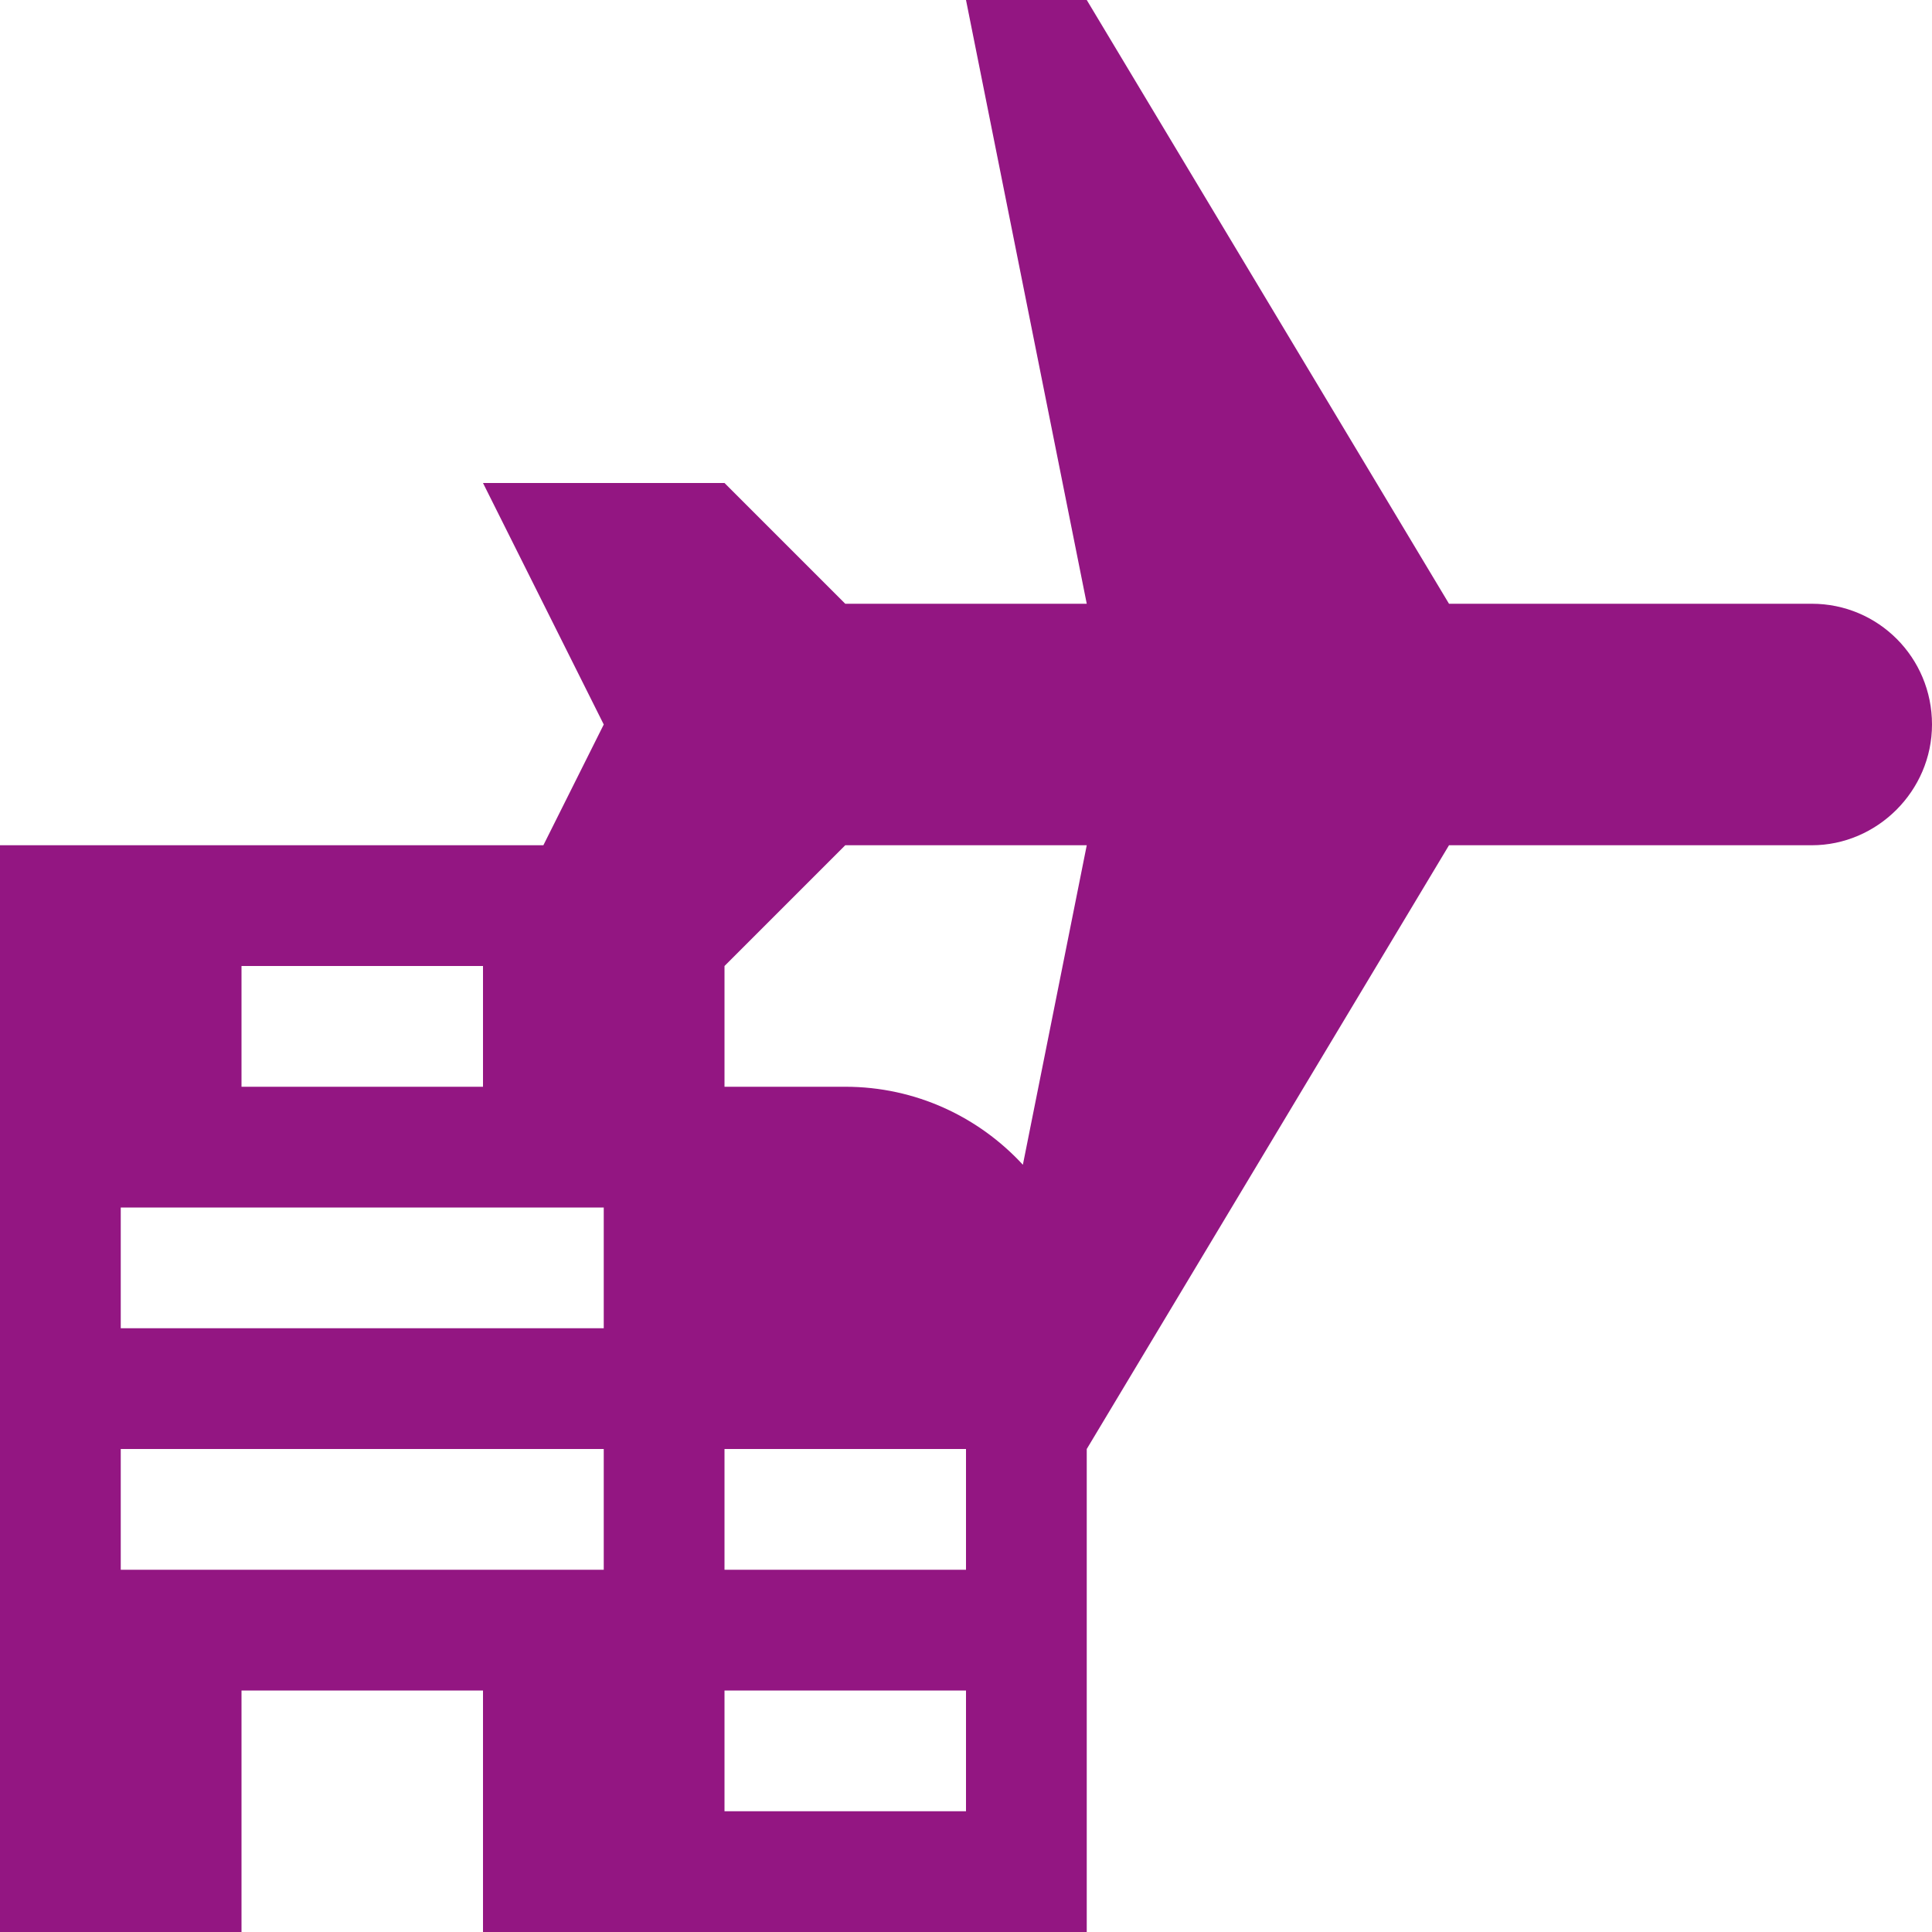 <svg stroke-width="0" width="16" height="16" viewBox="0 0 16 16" fill="#931682" stroke="currentColor" stroke-linecap="round" xmlns="http://www.w3.org/2000/svg" xmlns:xlink="http://www.w3.org/1999/xlink"><g fill="none" fill-rule="evenodd"><rect width="16" height="16"></rect><path fill="#931682" d="M2,16 L0,16 L0,7 L4.5,7 L5,6 L4,4 L6,4 L7,5 L9,5 L8,0 L9,0 L12,5 L15.005,5 C15.554,5 16,5.444 16,6 C16,6.552 15.544,7 15.005,7 L7,7 L6,8 L6,9 L7,9 C7.582,9 8.105,9.249 8.471,9.646 L9,7 L12,7 L9,12 L9,16 L4,16 L4,14 L2,14 L2,16 Z M1,12 L1,13 L5,13 L5,12 L1,12 Z M6,14 L6,15 L8,15 L8,14 L6,14 Z M6,12 L6,13 L8,13 L8,12 L6,12 Z M1,10 L1,11 L5,11 L5,10 L1,10 Z M2,8 L2,9 L4,9 L4,8 L2,8 Z"></path></g></svg>